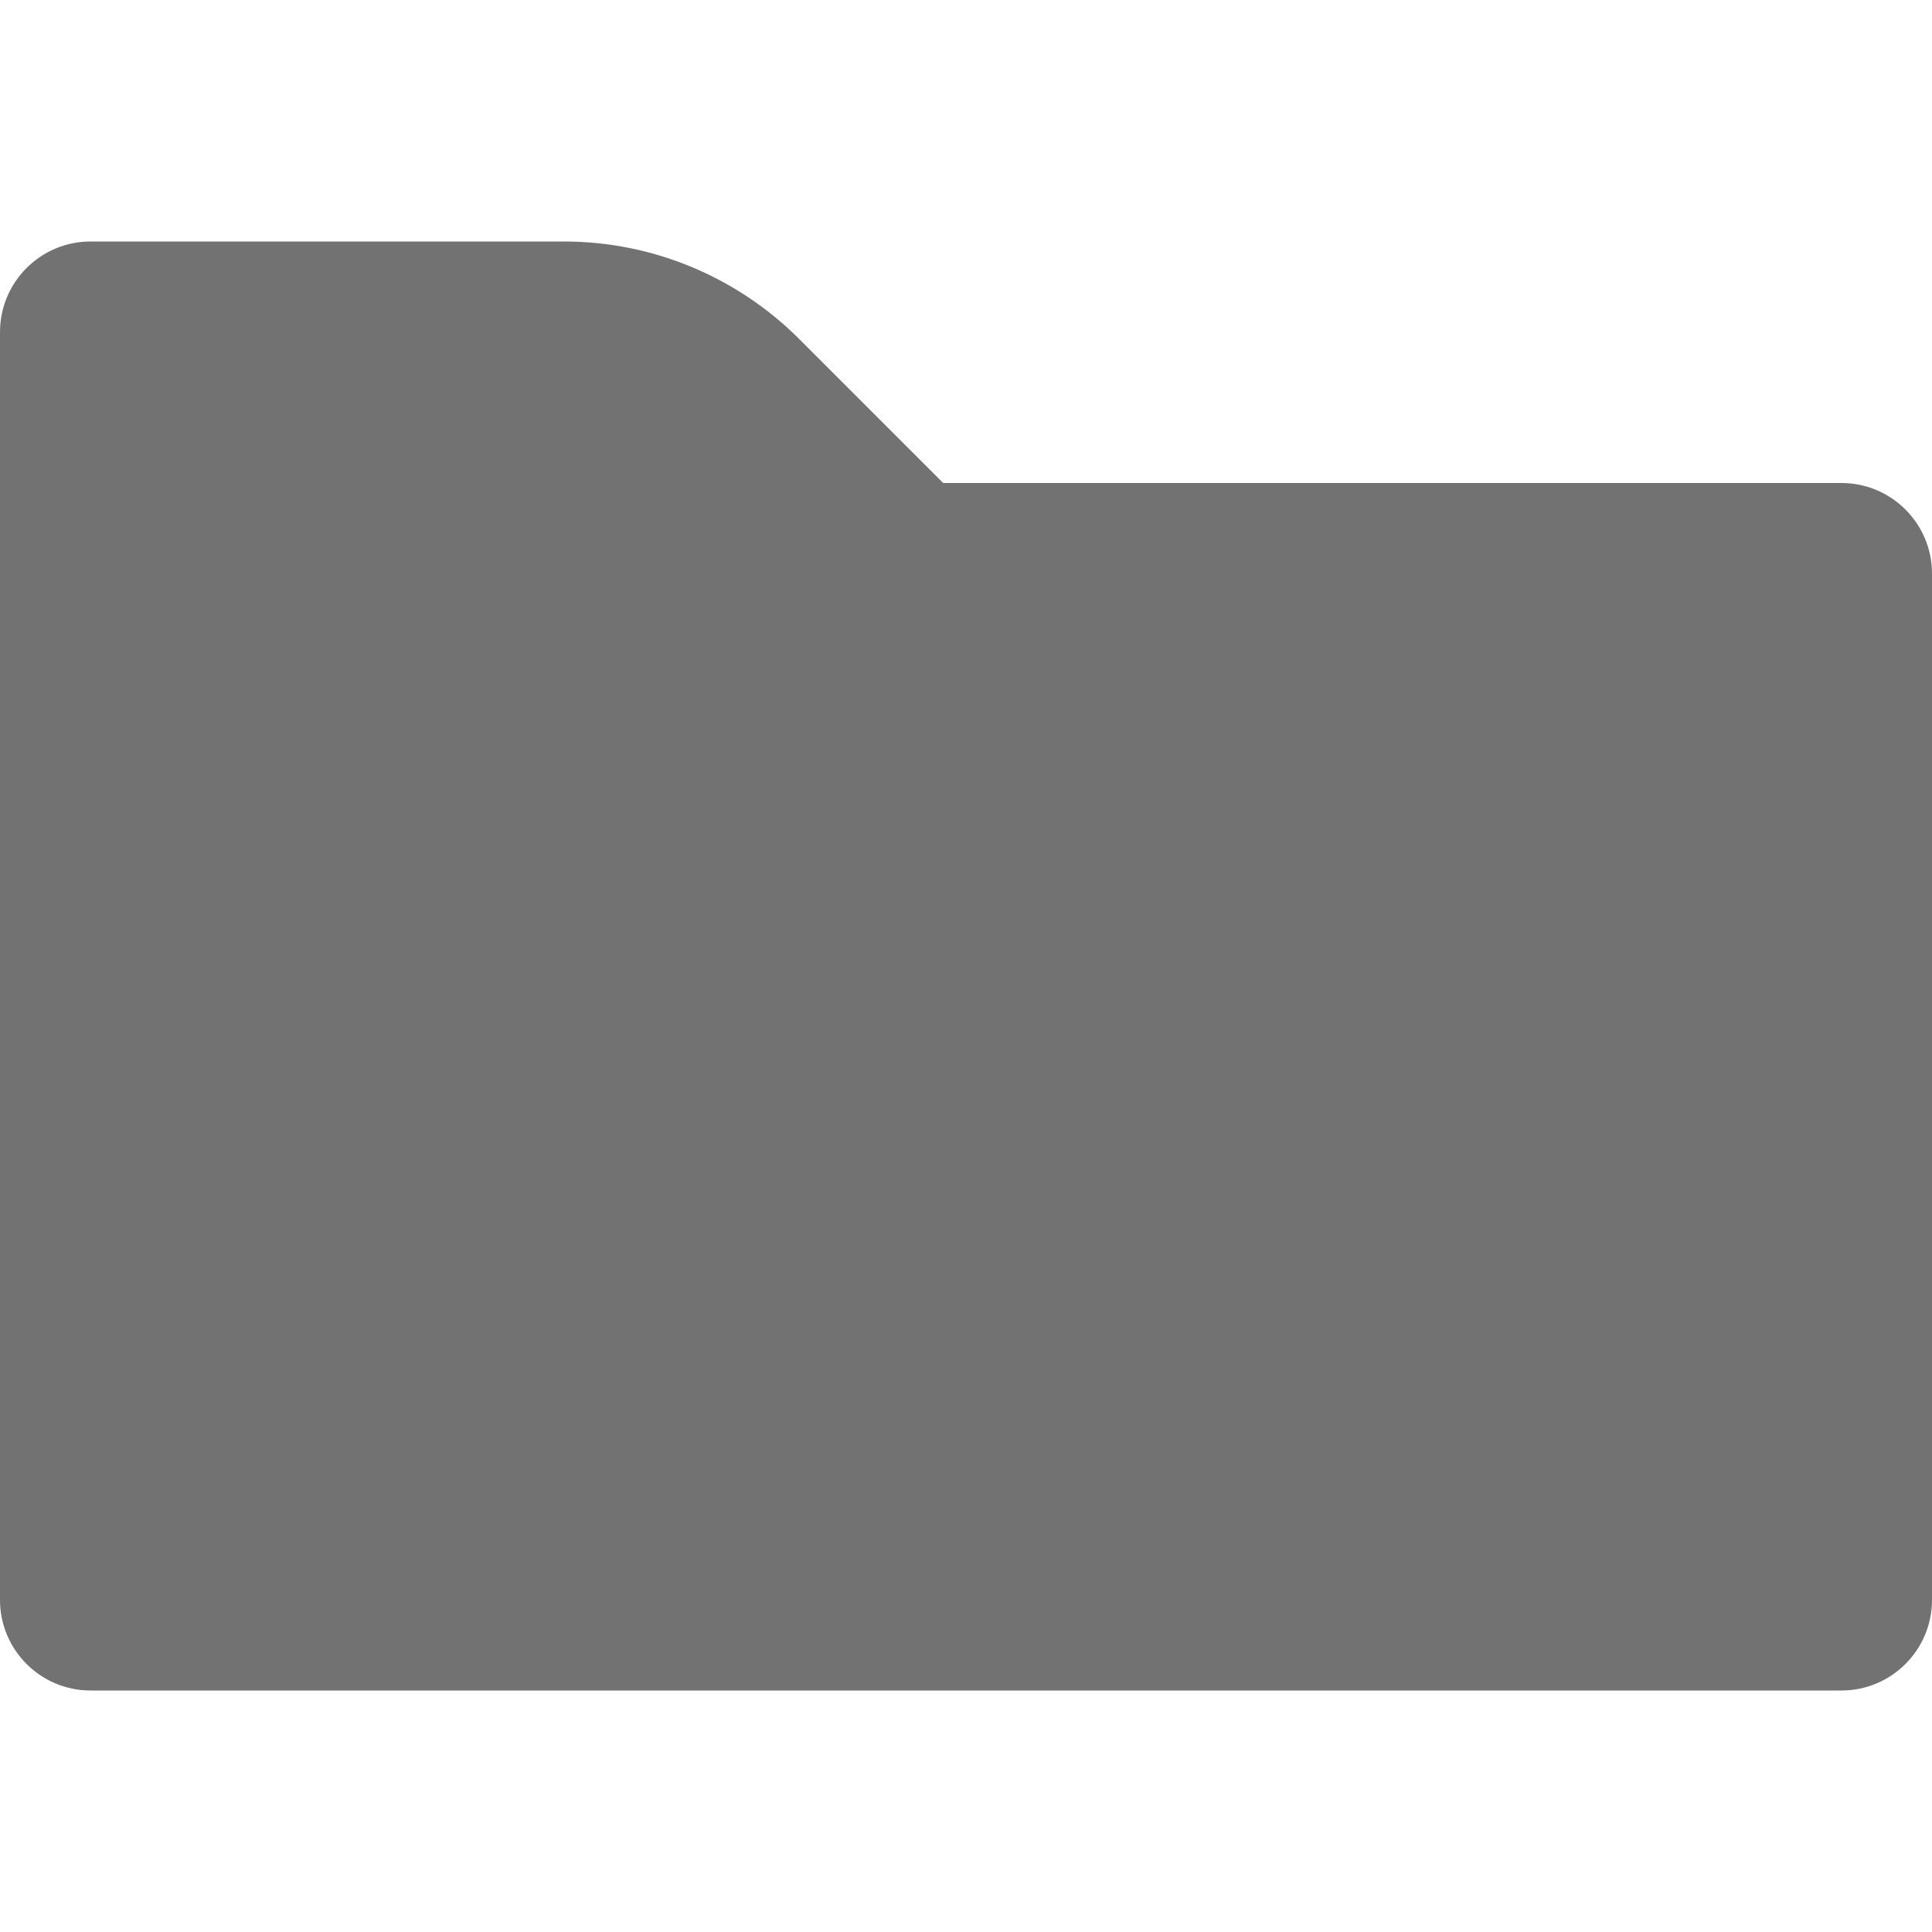 <svg width="16" height="16" viewBox="0 0 16 16" fill="none" xmlns="http://www.w3.org/2000/svg">
<path d="M0.75 2C0.336 2 0 2.336 0 2.75V13.25C0 13.664 0.336 14 0.75 14H15.25C15.664 14 16 13.664 16 13.25V4.75C16 4.336 15.664 4 15.25 4H7.811L6.616 2.805C6.1 2.29 5.401 2 4.672 2H0.75Z" fill="#727272"/>
</svg>
